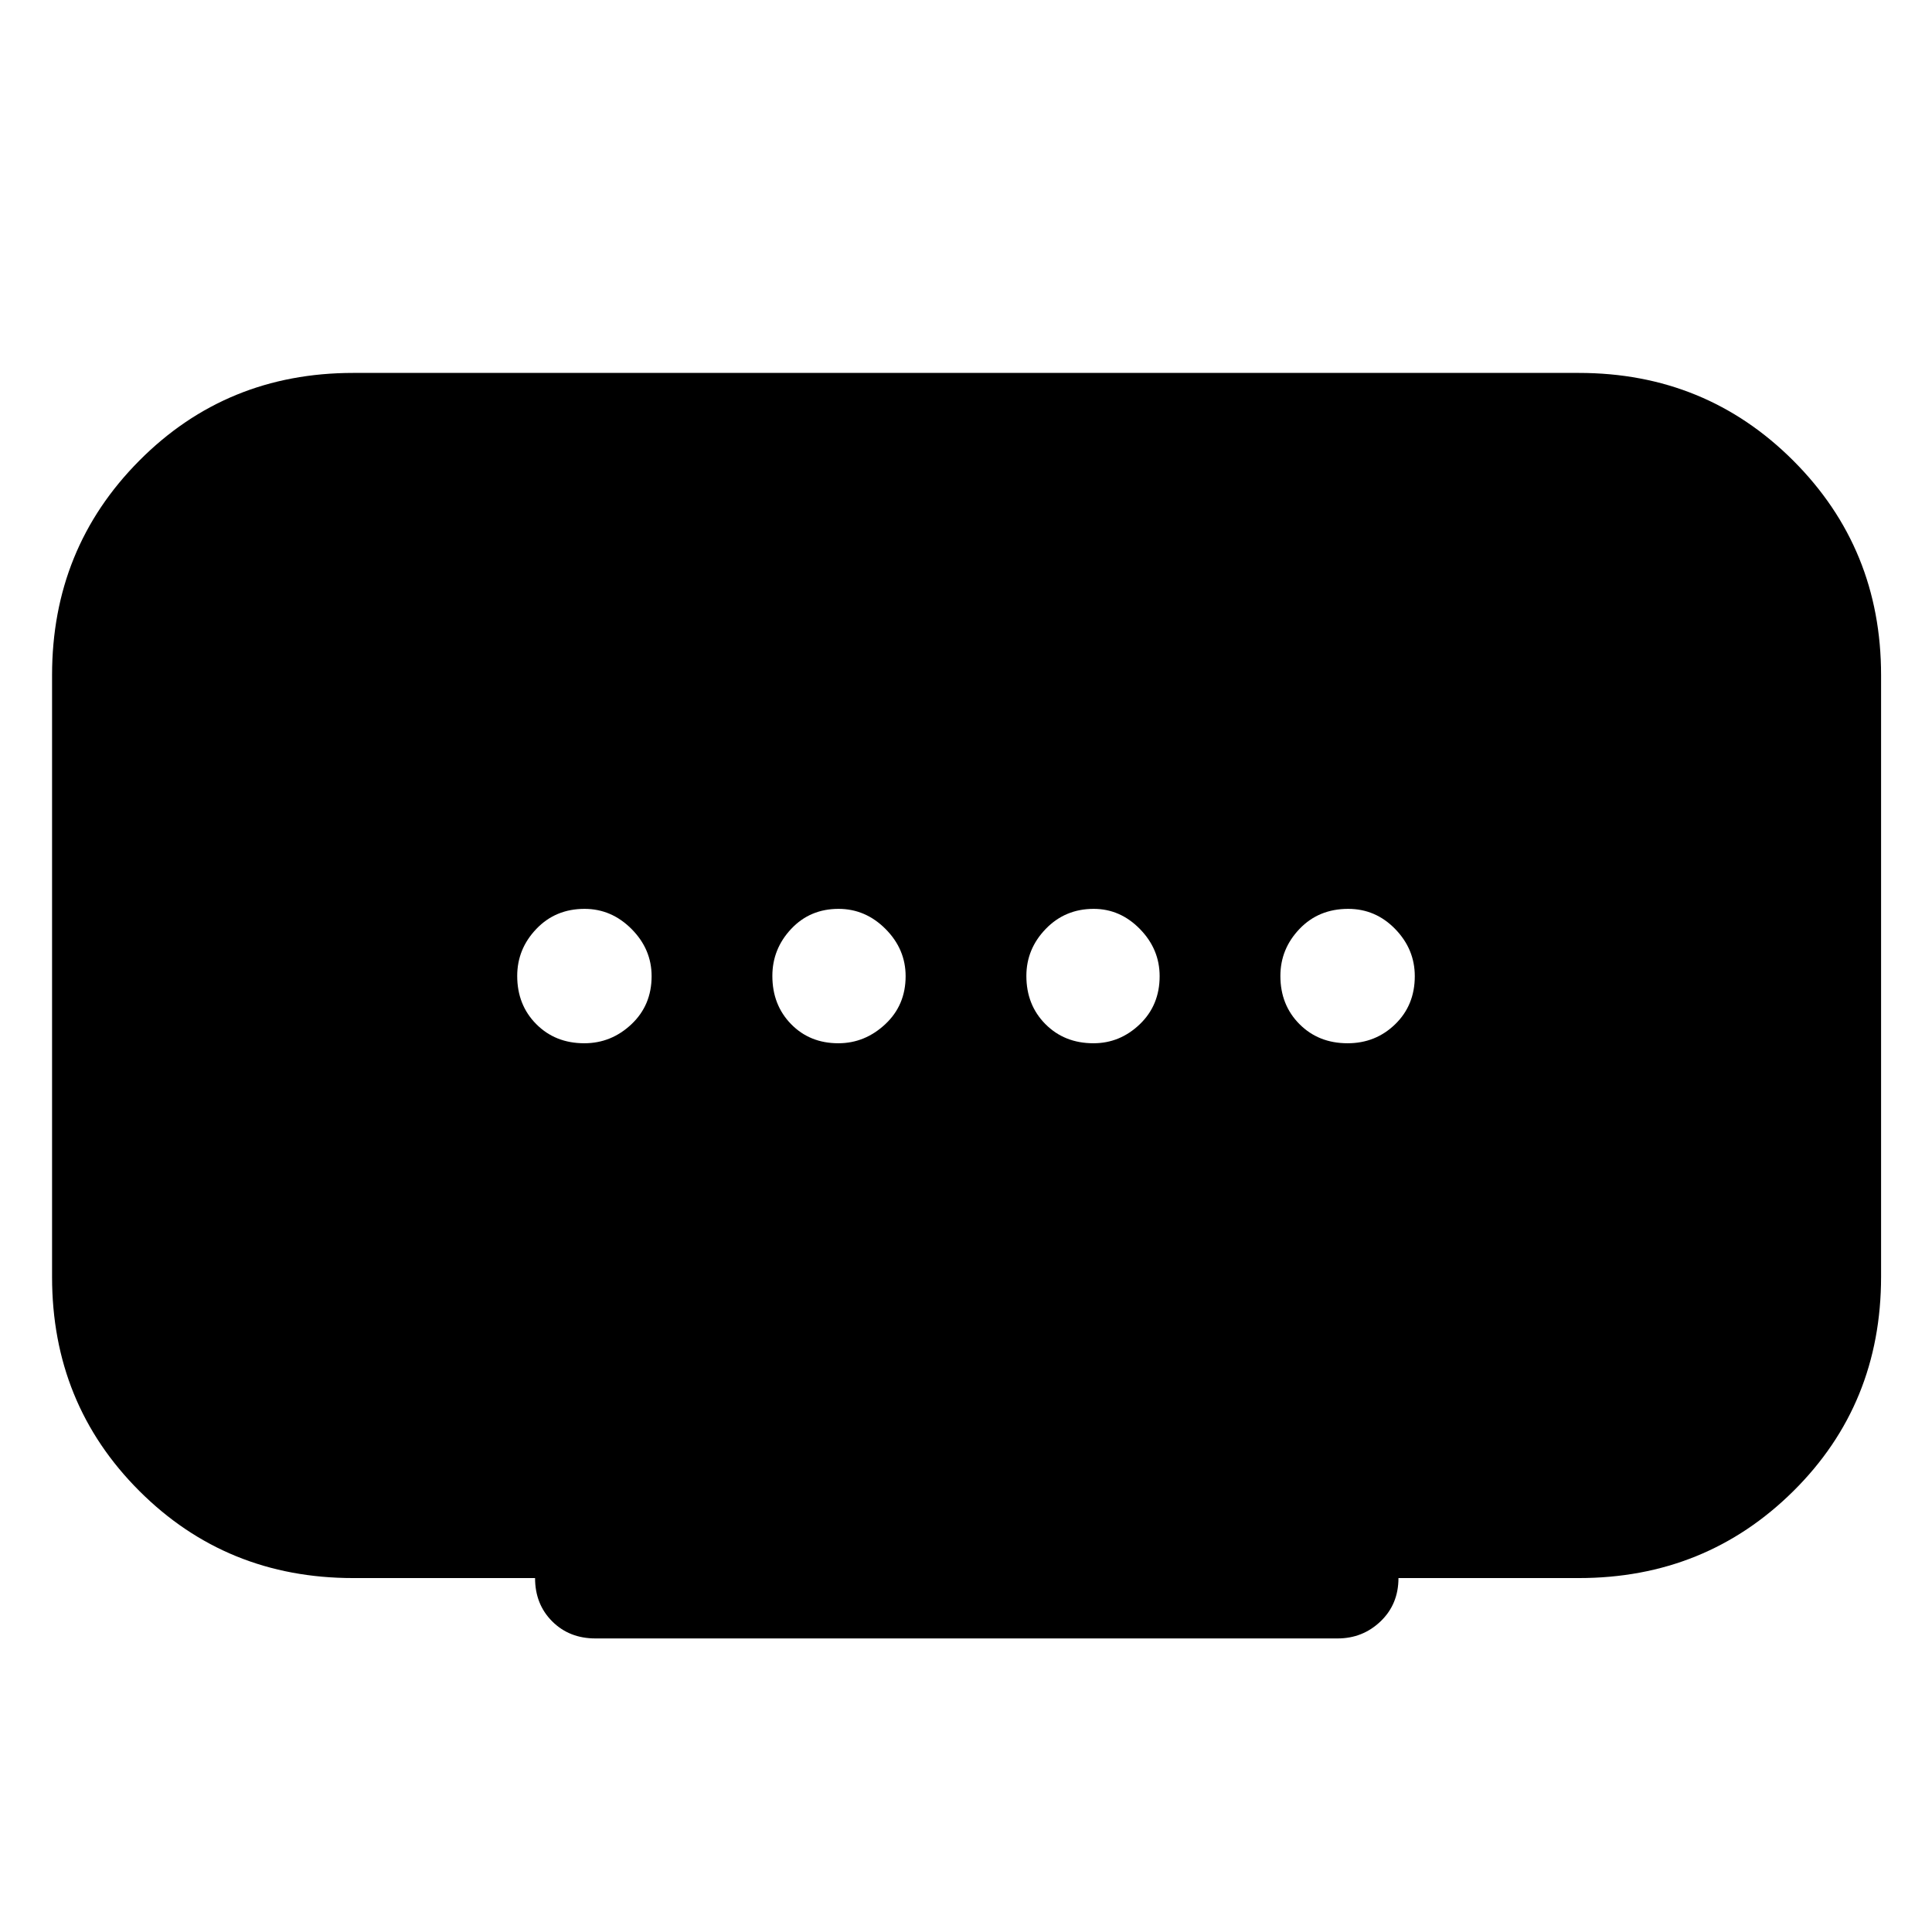 <svg xmlns="http://www.w3.org/2000/svg" width="48" height="48" viewBox="0 -960 960 960"><path d="M416.559-441.609q13.18 0 23.311-9.457Q450-460.524 450-474.94q0-13.417-9.958-23.434-9.958-10.017-23.374-10.017-14.176 0-23.531 9.957-9.355 9.958-9.355 23.374 0 14.417 9.299 23.934 9.298 9.517 23.478 9.517Zm-126.228 0q13.416 0 23.434-9.457 10.017-9.458 10.017-23.874 0-13.417-9.958-23.434-9.958-10.017-23.374-10.017-14.416 0-23.933 9.957-9.518 9.958-9.518 23.374 0 14.417 9.458 23.934 9.458 9.517 23.874 9.517Zm253.001 0q13.176 0 23.031-9.457 9.855-9.458 9.855-23.874 0-13.417-9.799-23.434-9.798-10.017-22.978-10.017-14.18 0-23.811 9.957-9.63 9.958-9.63 23.374 0 14.417 9.458 23.934 9.458 9.517 23.874 9.517Zm126.277 0q13.922 0 23.657-9.457 9.735-9.458 9.735-23.874 0-13.417-9.735-23.434-9.735-10.017-23.374-10.017-14.639 0-24.157 9.957-9.517 9.958-9.517 23.374 0 14.417 9.475 23.934 9.475 9.517 23.916 9.517Zm-403.74 265.74h-90.391q-62.964 0-106.287-43.323Q25.87-262.514 25.87-325.478v-299.044q0-62.957 43.323-106.566 43.322-43.608 106.286-43.608h609.044q62.957 0 106.566 43.608 43.608 43.609 43.608 106.566v298.889q0 63.387-43.608 106.576-43.609 43.188-106.566 43.188h-89.634q0 13-8.878 21.5-8.879 8.5-21.366 8.5H295.869q-13 0-21.5-8.5t-8.5-21.5Z"/></svg>